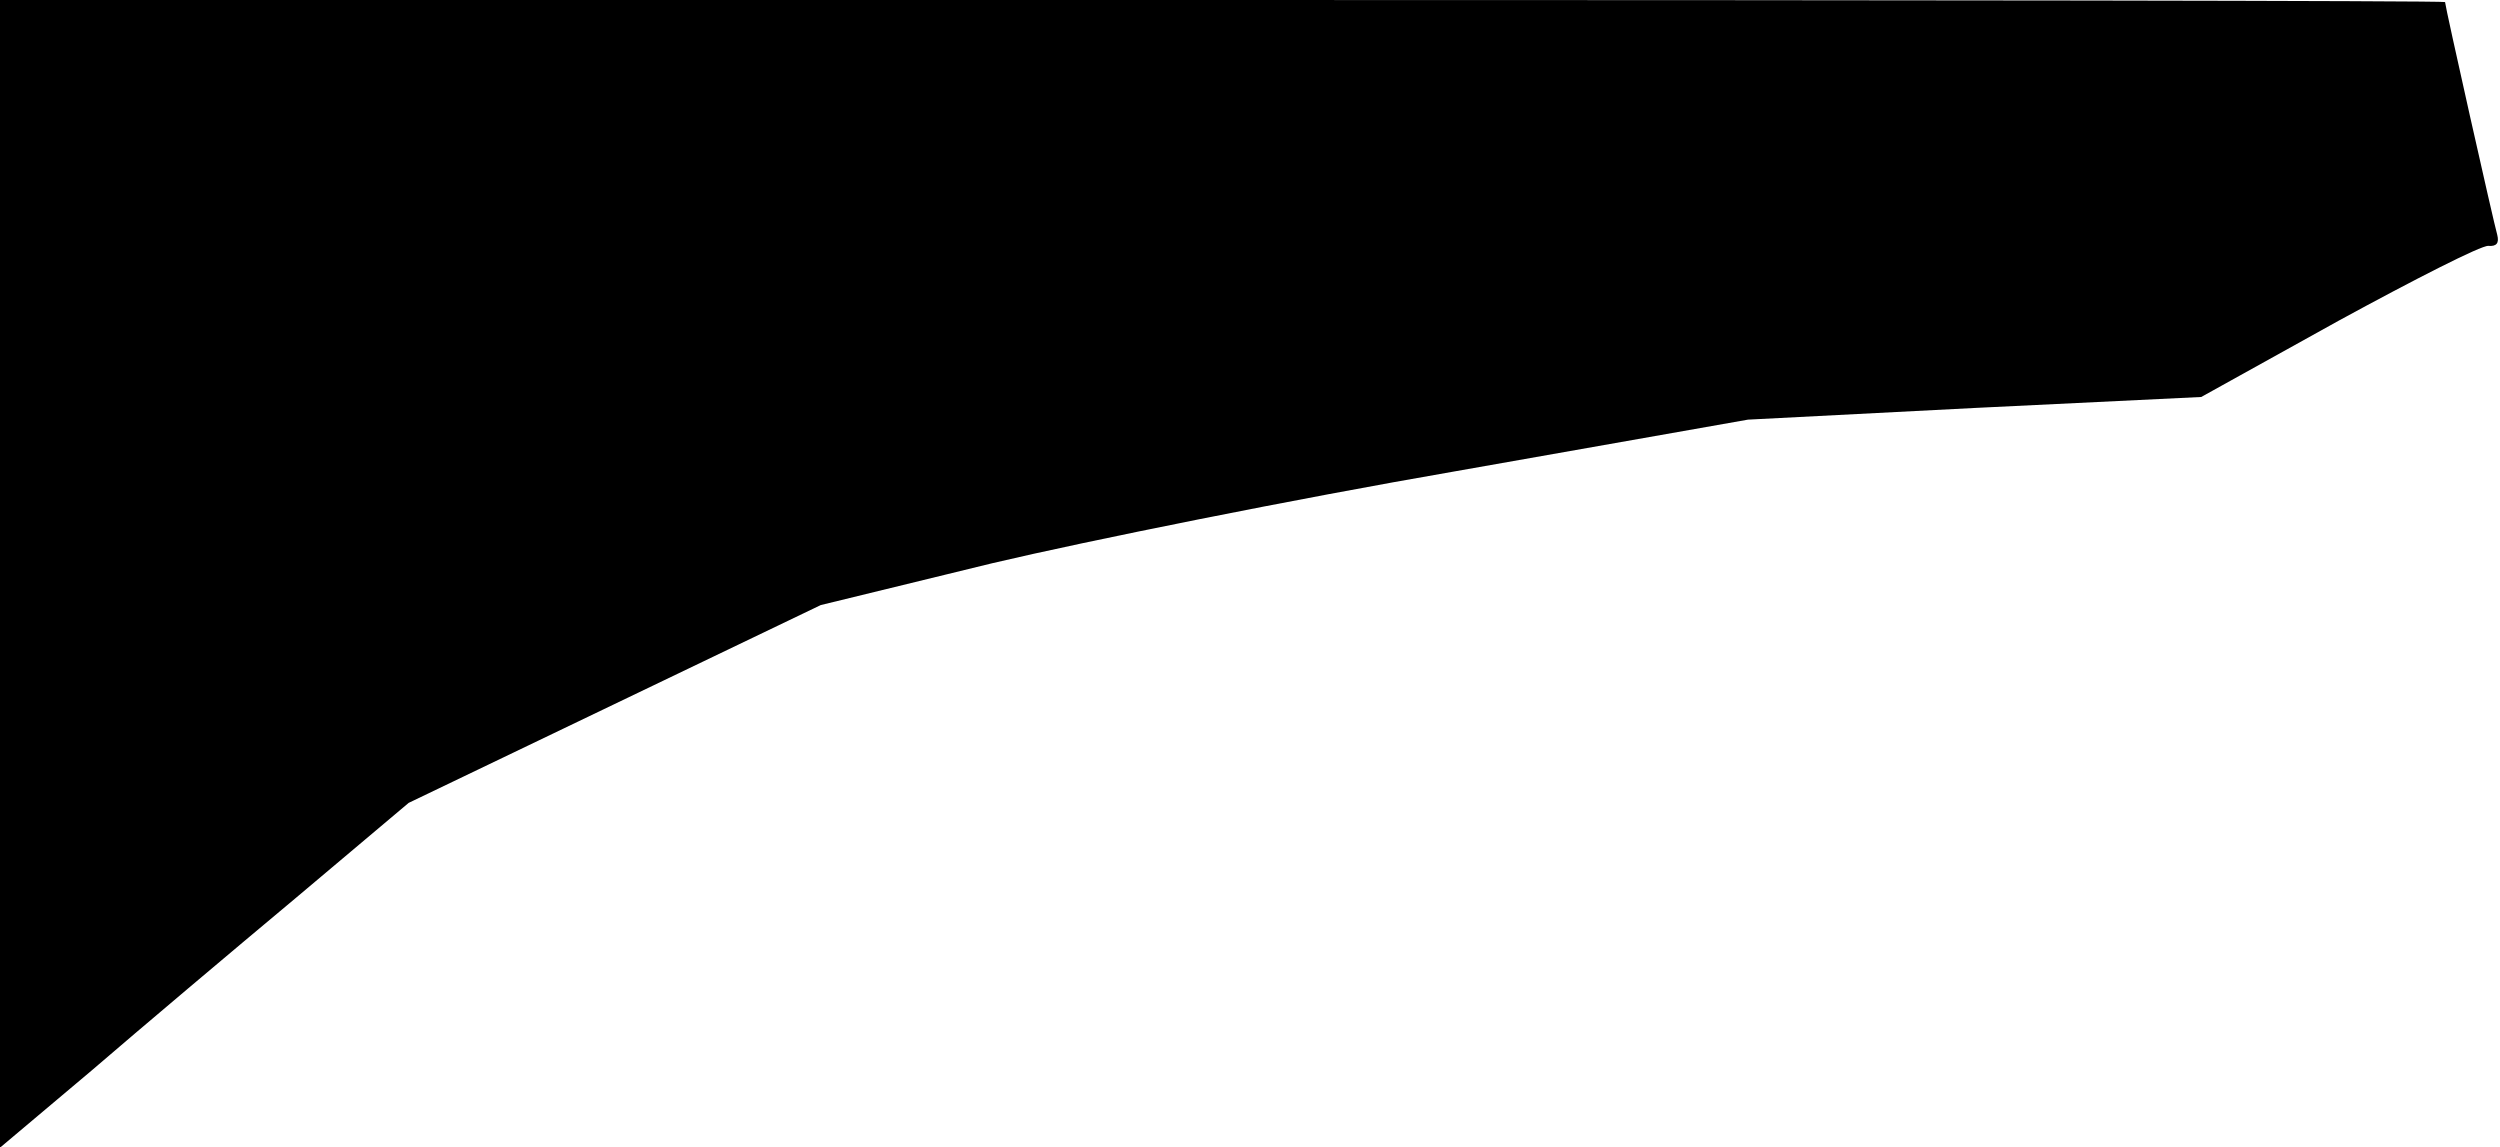 <?xml version="1.0" standalone="no"?>
<!DOCTYPE svg PUBLIC "-//W3C//DTD SVG 20010904//EN"
 "http://www.w3.org/TR/2001/REC-SVG-20010904/DTD/svg10.dtd">
<svg version="1.0" xmlns="http://www.w3.org/2000/svg"
 width="364pt" height="167pt" viewBox="0 0 364 167"
 preserveAspectRatio="xMidYMid meet">
<g transform="translate(0,167) scale(0.1,-0.1)"
fill="#000000" stroke="none">
<path fill="#000000" stroke="none" d="M0 834 l0 -835 133 112 c72 62 206 175
297 251 l165 139 300 144 300 144 250 61 c140 33 438 93 675 134 l425 75 330
17 330 16 200 111 c110 60 208 110 218 109 12 -1 16 4 13 16 -5 17 -76 333
-76 339 0 2 -801 3 -1780 3 l-1780 0 0 -836z"/>
</g>
</svg>
